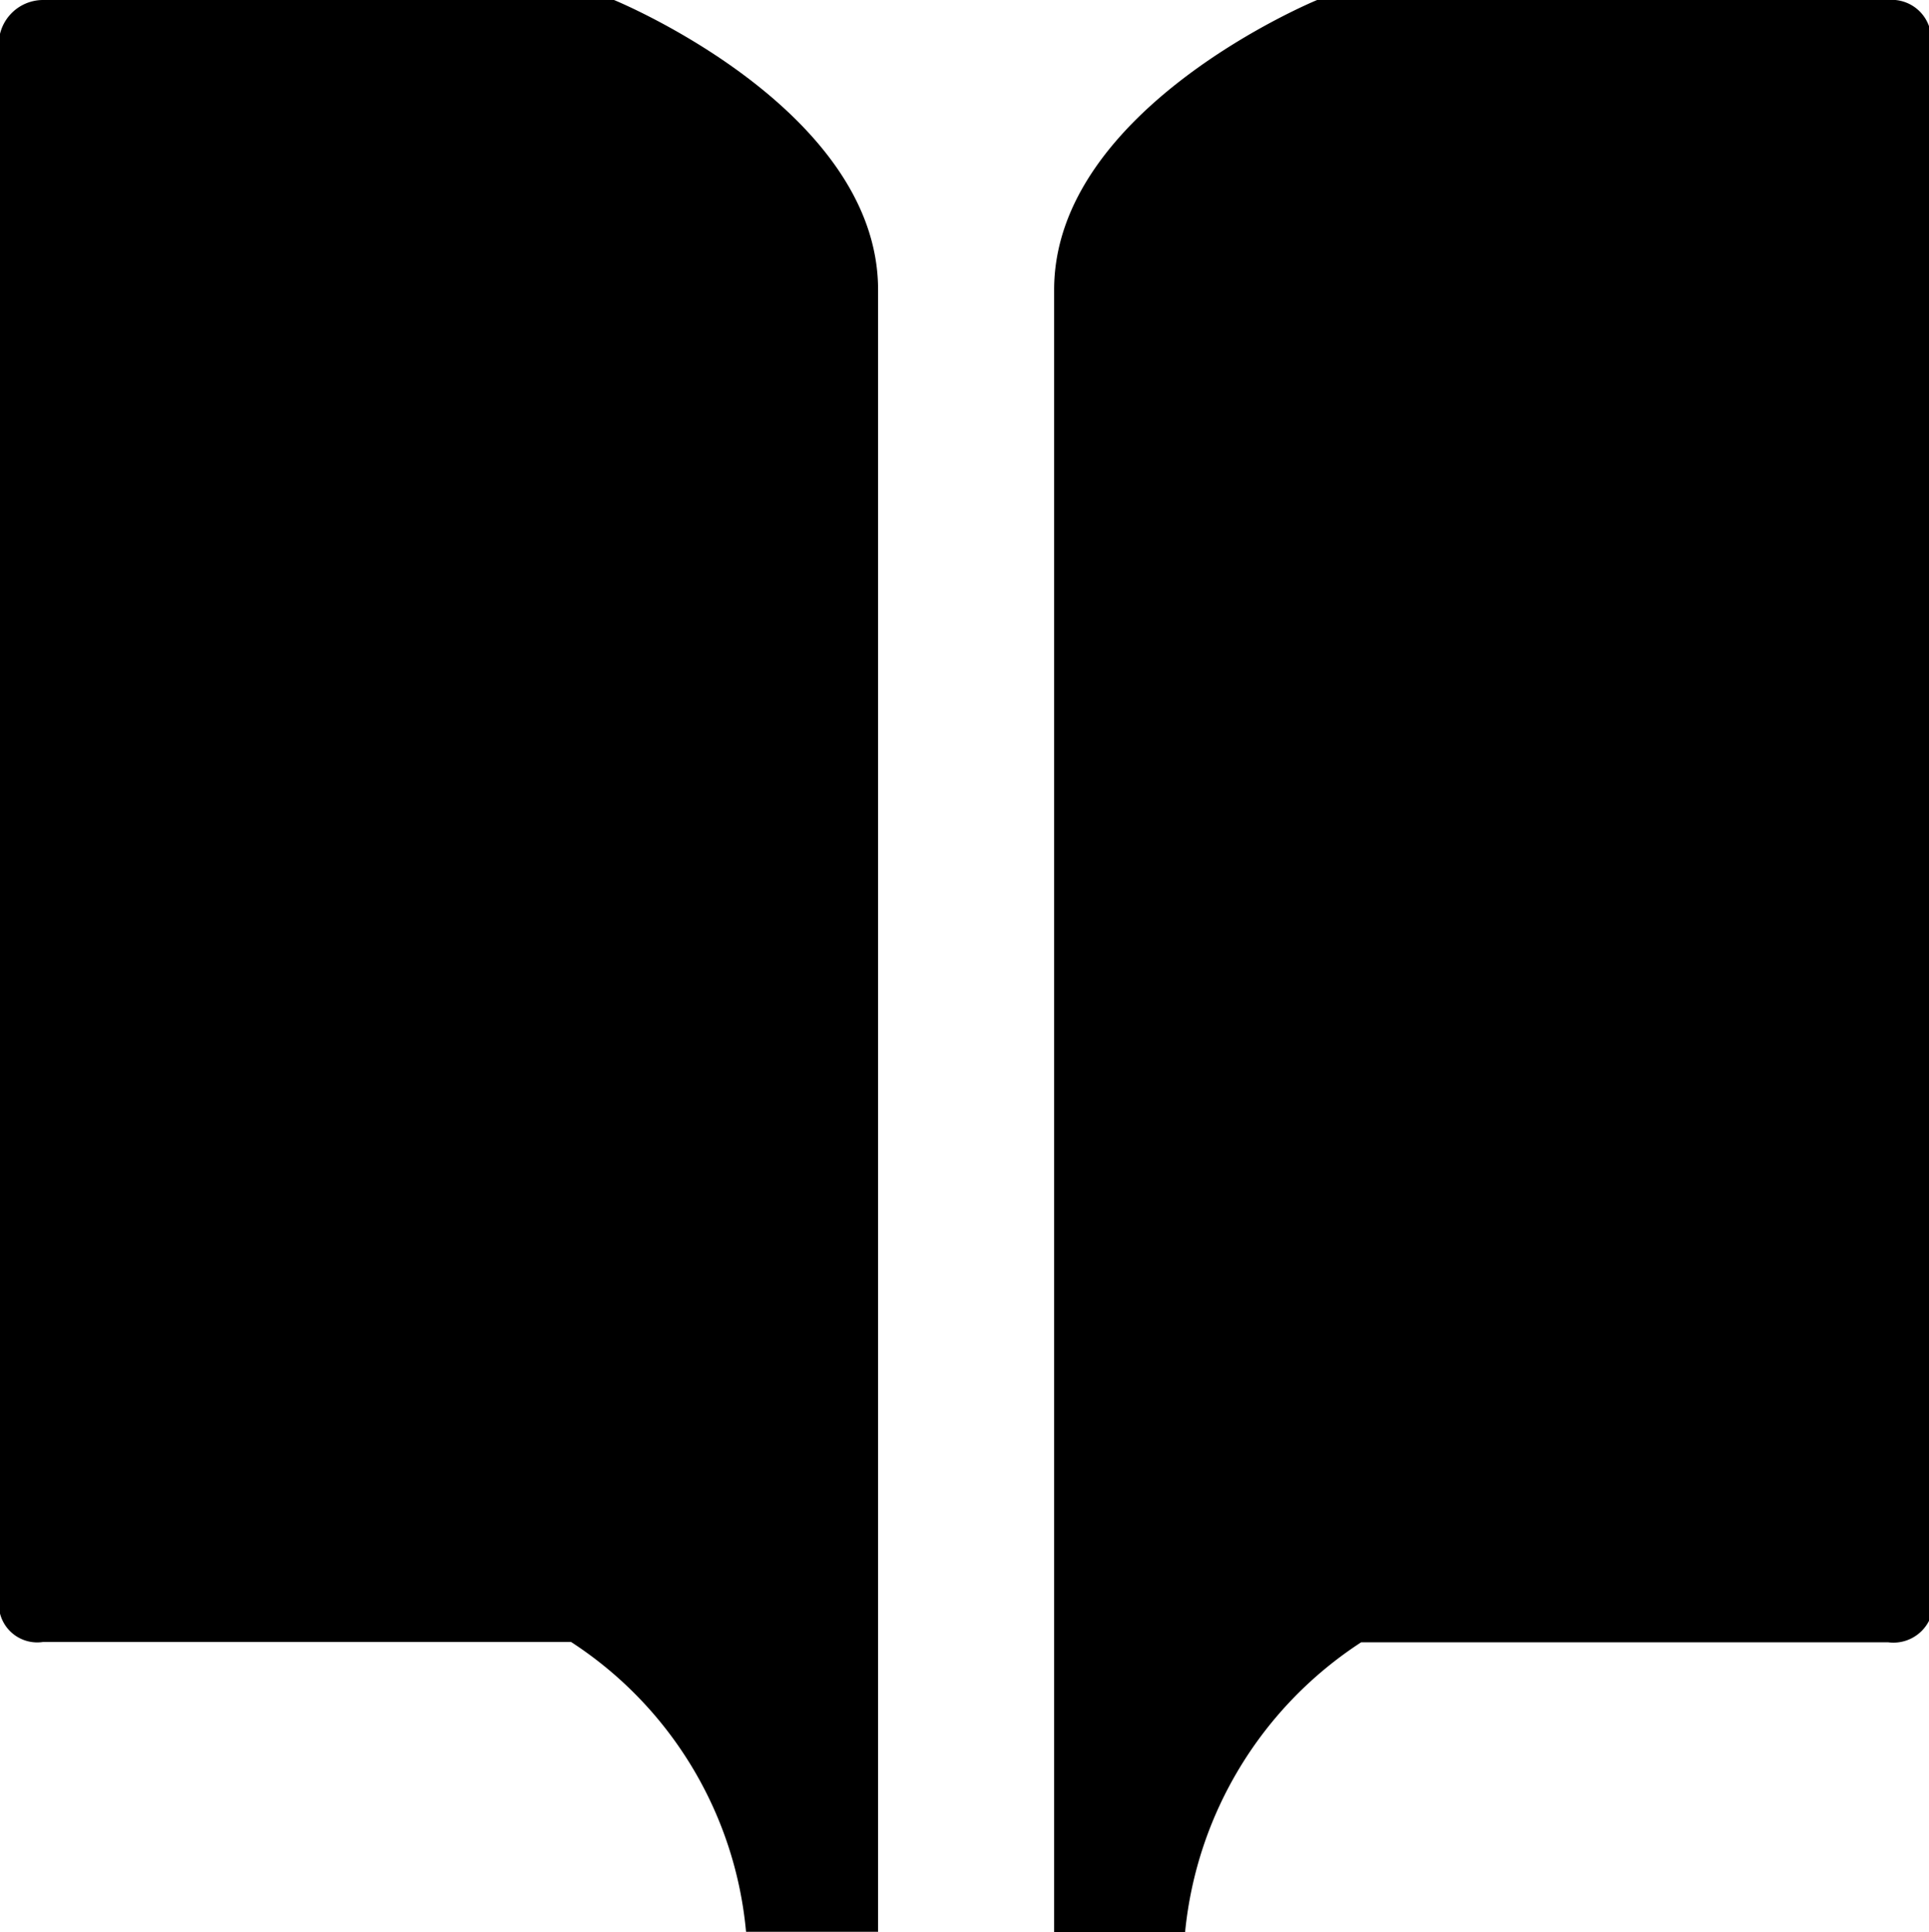 <svg xmlns="http://www.w3.org/2000/svg" width="17.97" height="18" viewBox="0 0 17.97 18">
  <defs>
    <style>
      .cls-1 {
        fill-rule: evenodd;
      }
    </style>
  </defs>
  <path id="icon-kecheng" class="cls-1" d="M2126.75,138h-5.32a0.413,0.413,0,0,0-.41.449v14.523a0.358,0.358,0,0,0,.41.325h4.92a3.609,3.609,0,0,1,1.63,2.7h1.23V140.7C2129.21,139.006,2126.75,138,2126.75,138Zm11.87,0h-5.32s-2.45,1.006-2.45,2.7V156h1.22a3.642,3.642,0,0,1,1.64-2.7h4.91a0.372,0.372,0,0,0,.38-0.2V138.244A0.368,0.368,0,0,0,2138.62,138Z" transform="translate(-2121.03 -138)"/>
</svg>
